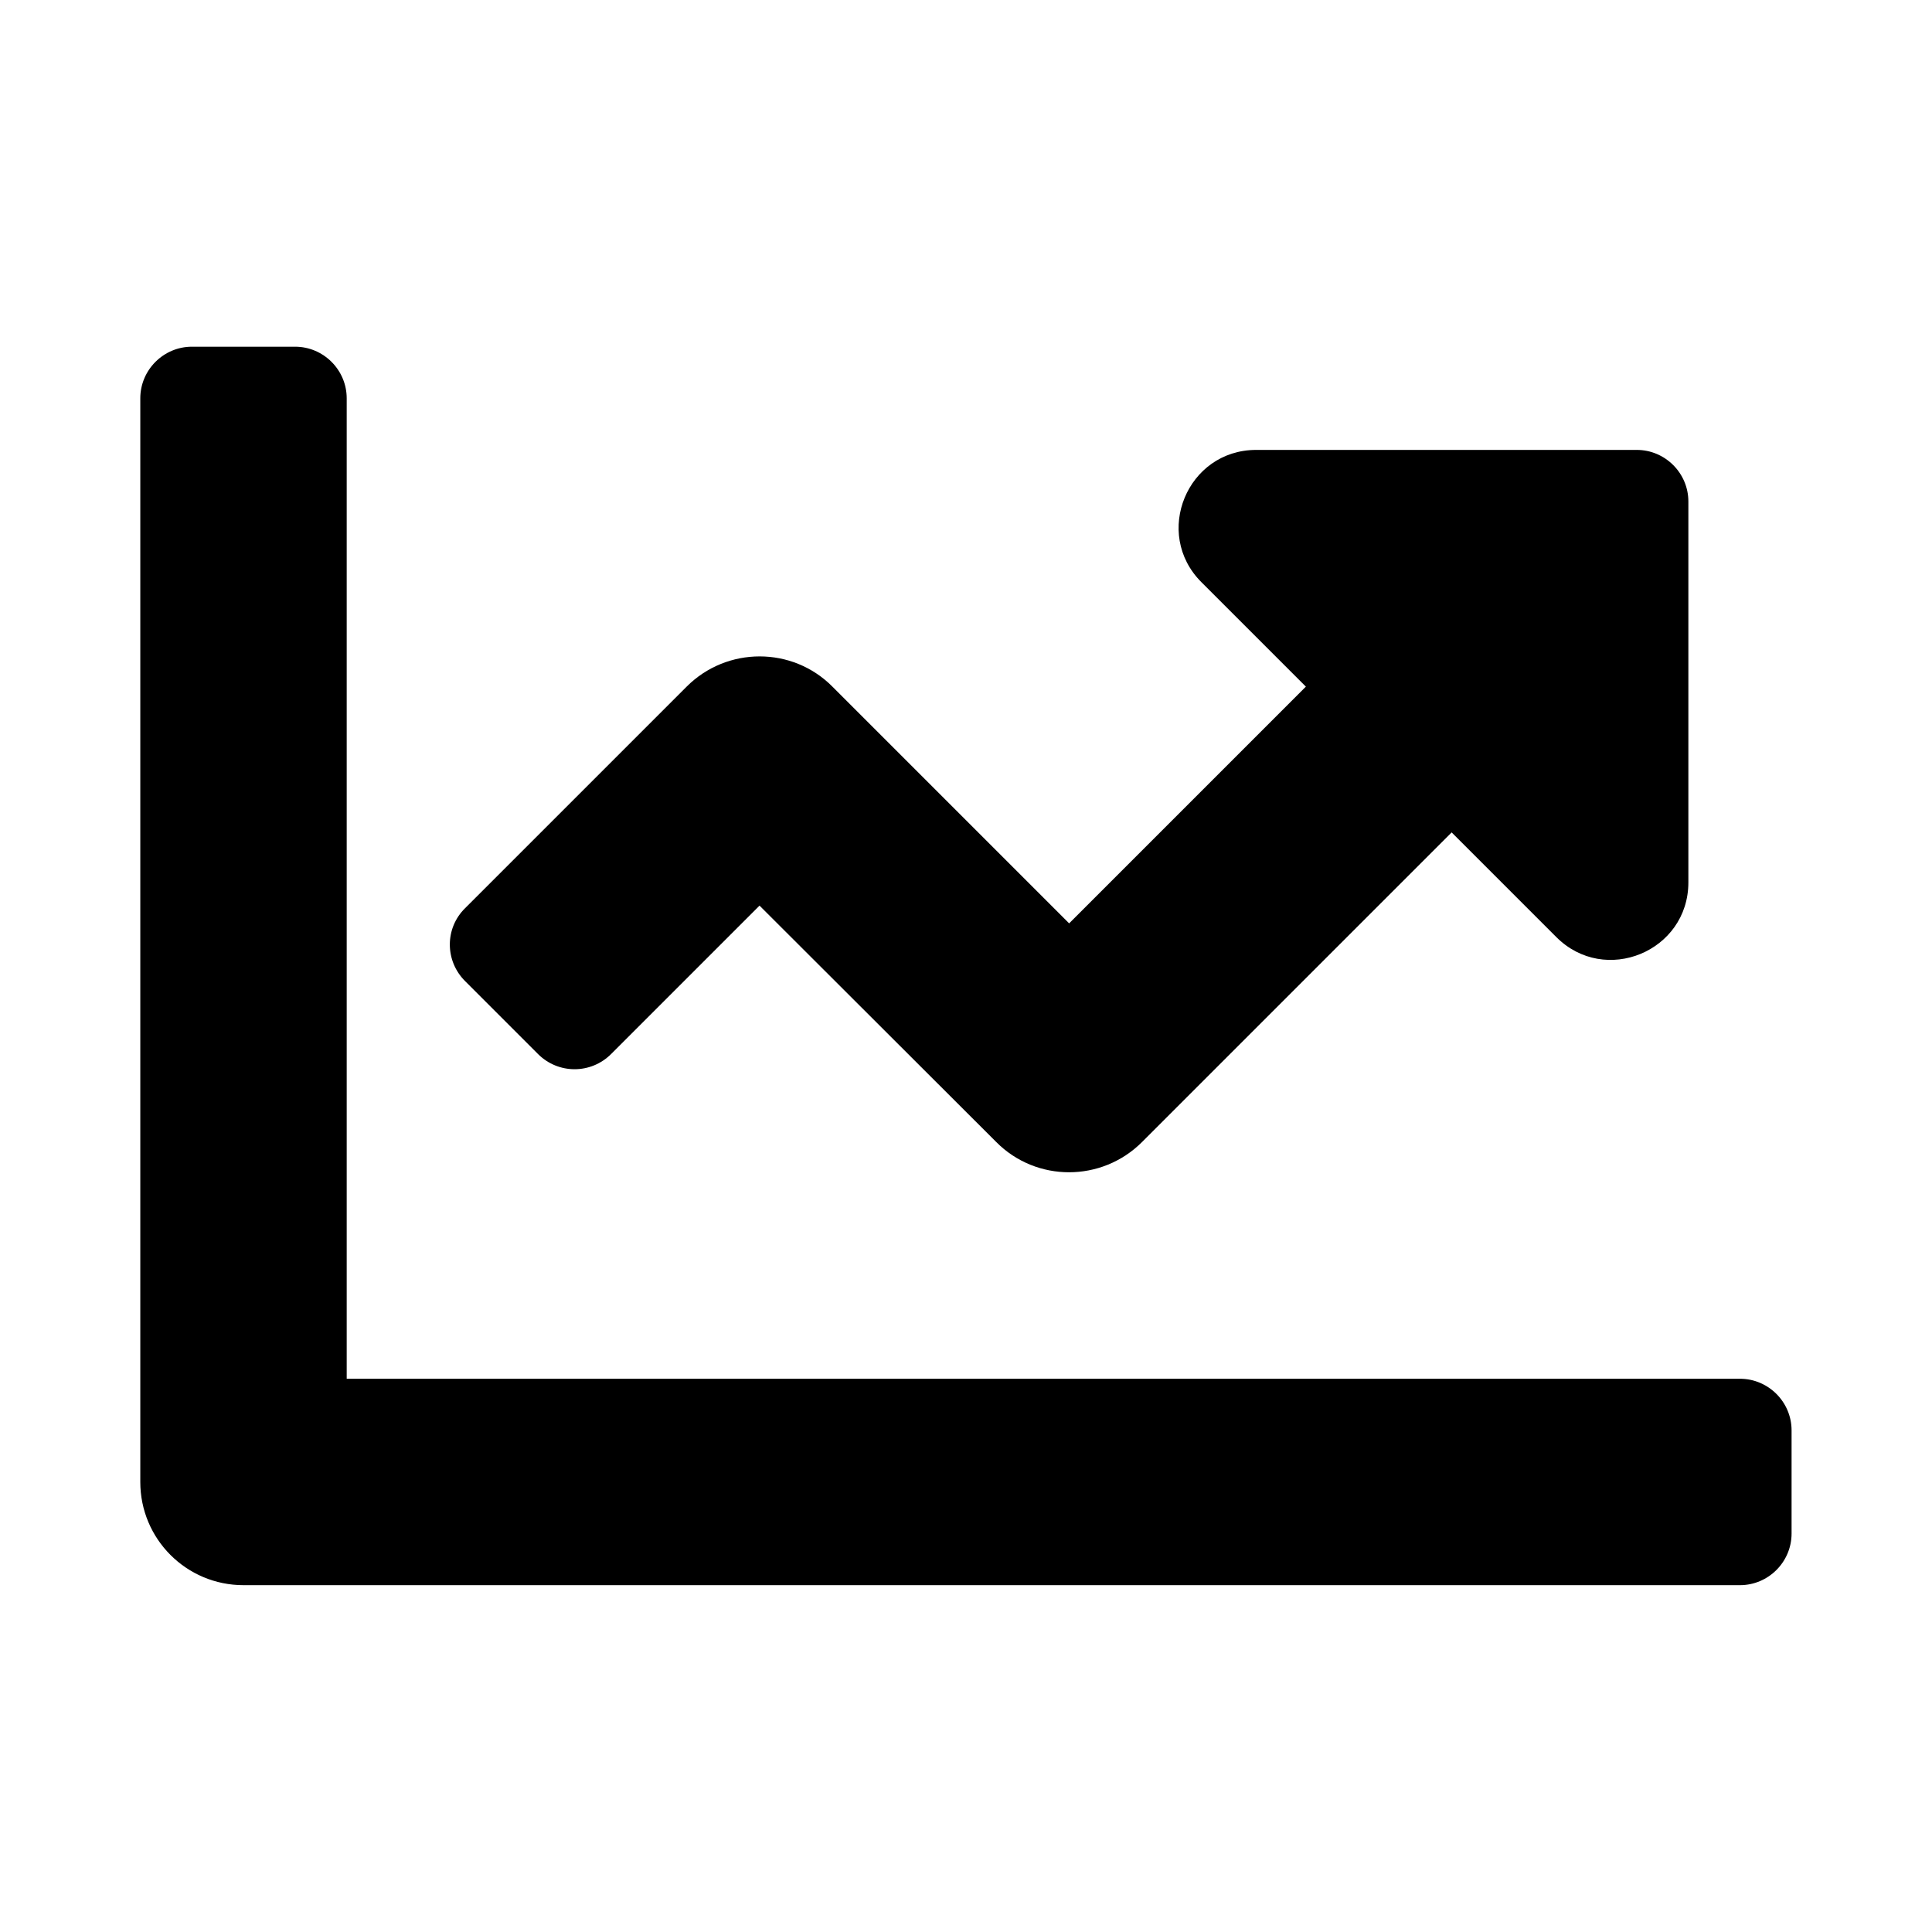 <svg xmlns="http://www.w3.org/2000/svg" width="100%" height="100%" viewBox="0 0 599.04 599.04"><path fill="currentColor" d="M539.5 427.5c8.8 0 16 7.2 16 16v32c0 8.8-7.2 16-16 16h-464c-17.7 0-32-14.3-32-32v-336c0-8.8 7.2-16 16-16h32c8.8 0 16 7.2 16 16v304h432zM507.5 139.5c8.8 0 16 7.2 16 16v118.1c0 21.4-25.9 32.1-41 16.9l-32.4-32.4-96 96c-12.5 12.5-32.8 12.5-45.2 0l-73.4-73.3-46 46c-6.3 6.3-16.4 6.3-22.7 0l-22.6-22.6c-6.3-6.3-6.3-16.4 0-22.6l68.7-68.7c12.5-12.5 32.8-12.5 45.2 0l73.4 73.4 73.4-73.4-32.4-32.4c-15.1-15.1-4.4-41 17-41h118z" /></svg>